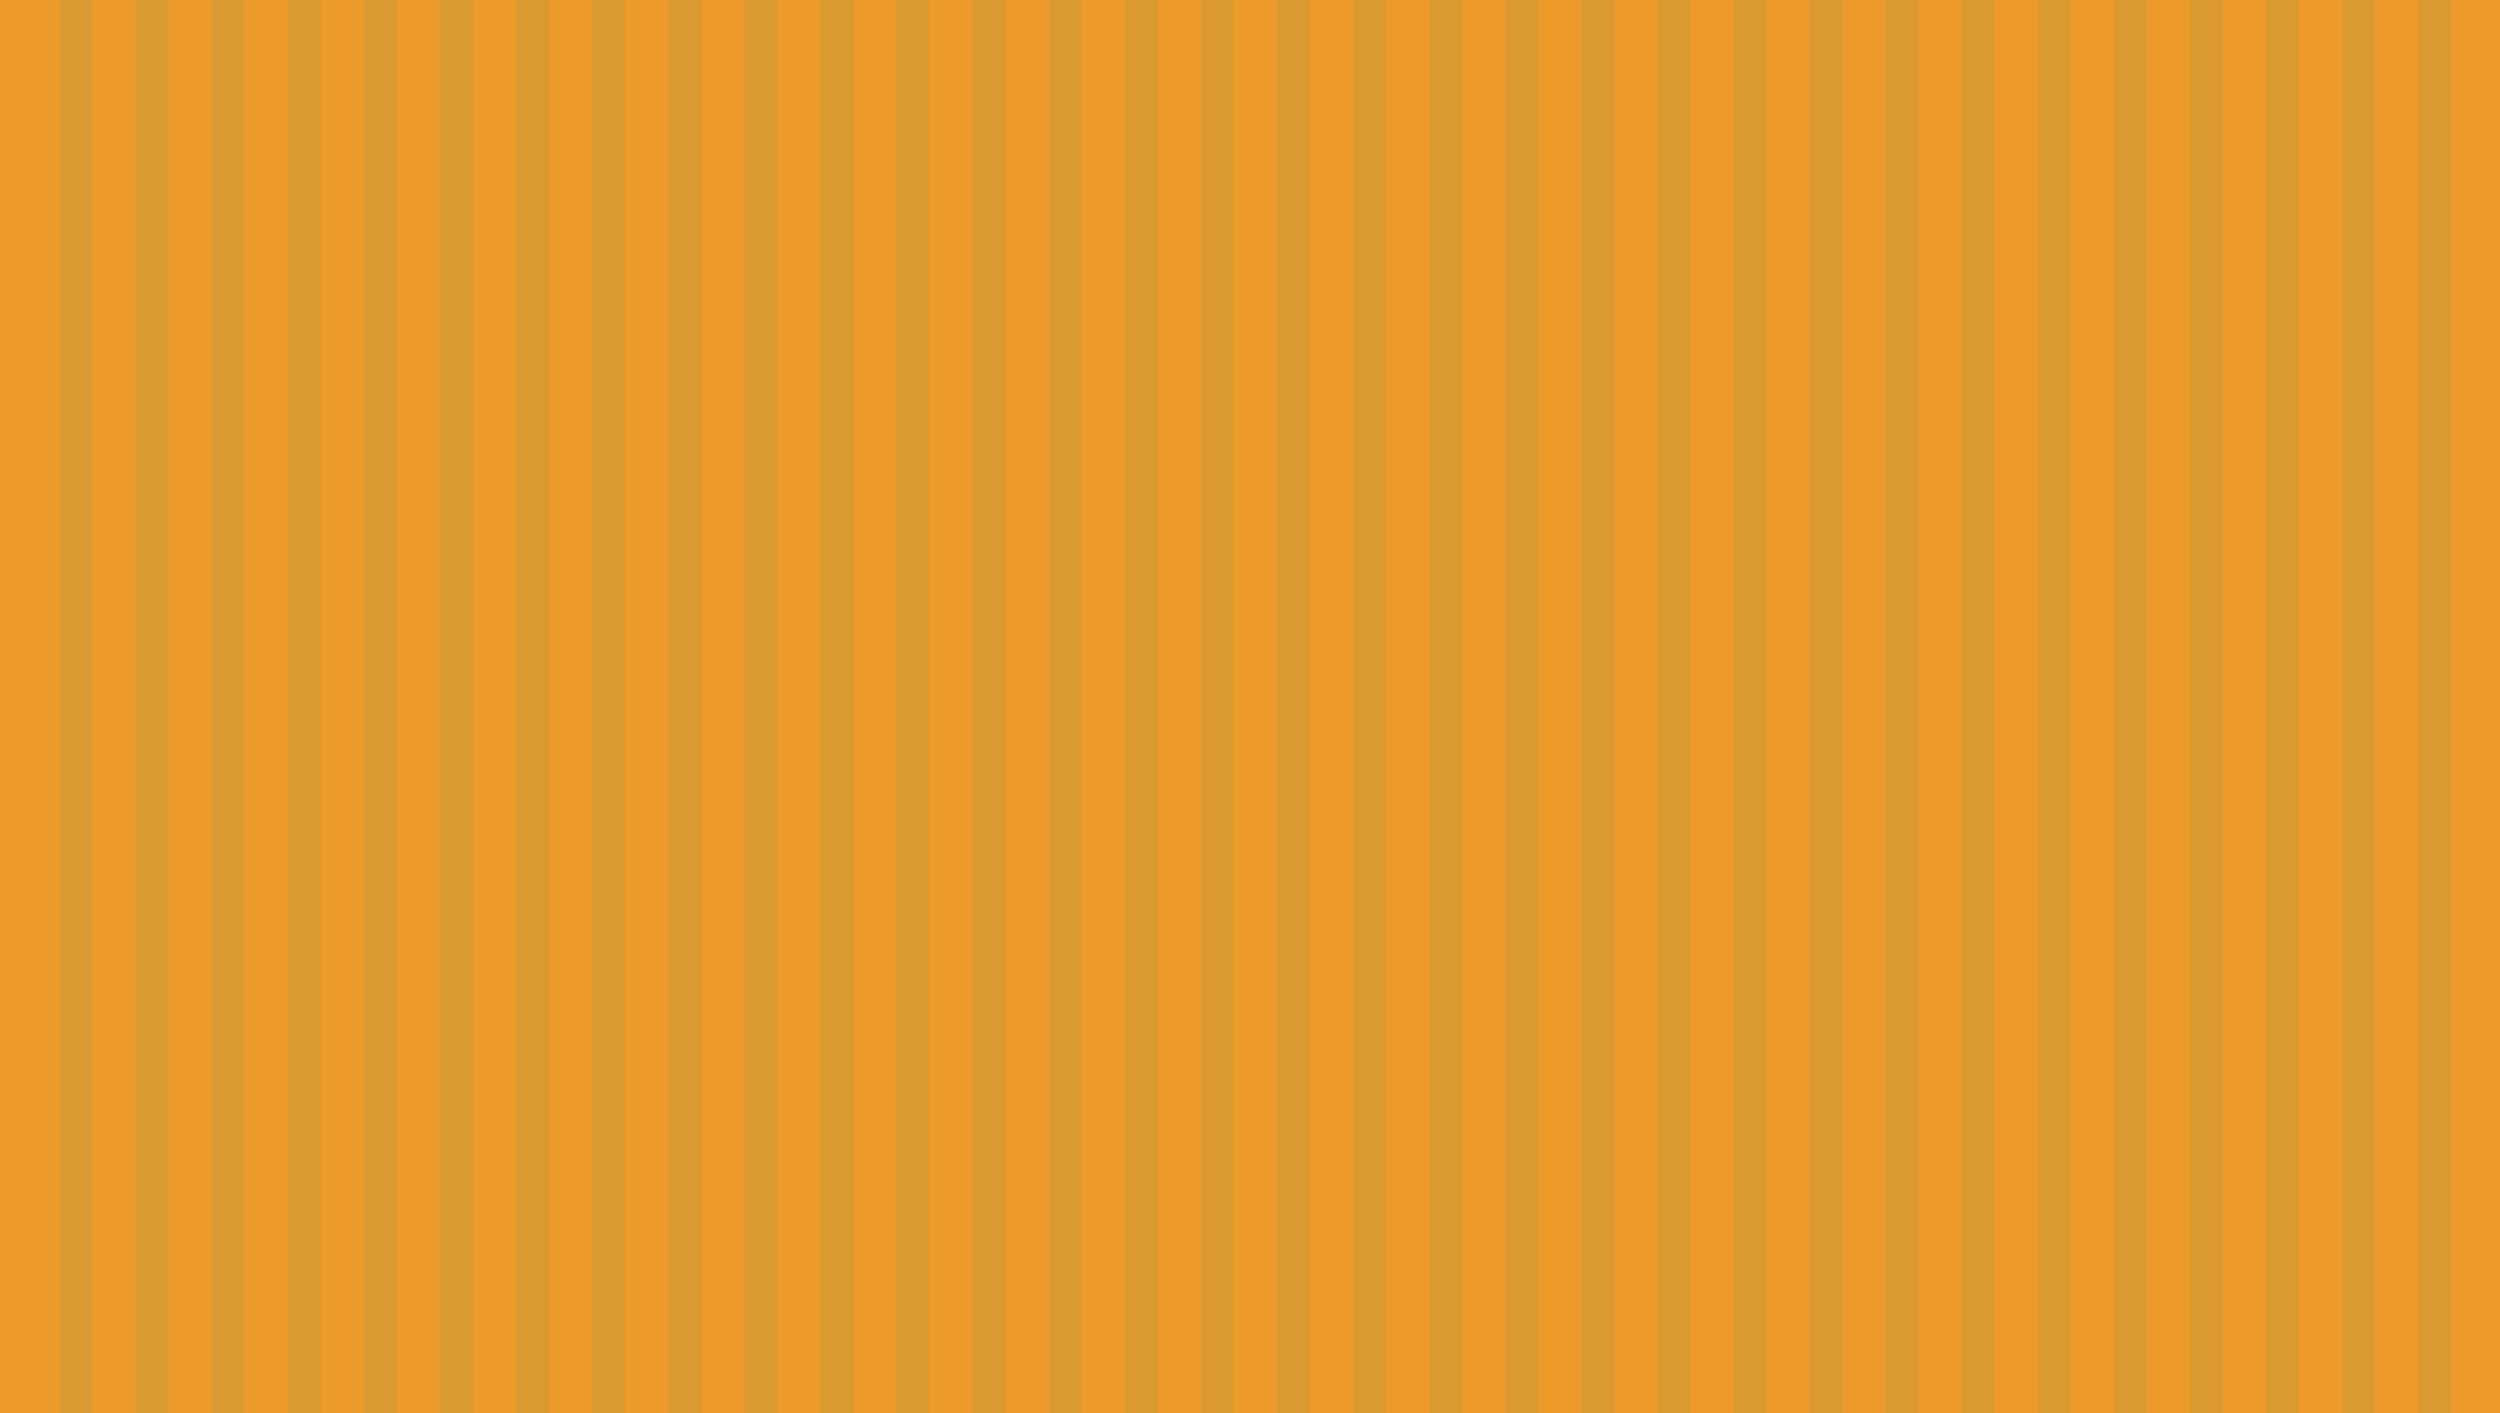 <svg width="460" height="260" viewBox="0 0 460 260" fill="none" xmlns="http://www.w3.org/2000/svg">
<rect width="460" height="260" fill="#EC9A29"/>
<line x1="14" x2="14" y2="260" stroke="url(#paint0_linear)" stroke-width="6"/>
<line x1="28" x2="28" y2="260" stroke="url(#paint1_linear)" stroke-width="6"/>
<line x1="42" x2="42" y2="260" stroke="url(#paint2_linear)" stroke-width="6"/>
<line x1="56" x2="56" y2="260" stroke="url(#paint3_linear)" stroke-width="6"/>
<line x1="70" x2="70" y2="260" stroke="url(#paint4_linear)" stroke-width="6"/>
<line x1="84" x2="84" y2="260" stroke="url(#paint5_linear)" stroke-width="6"/>
<line x1="98" x2="98" y2="260" stroke="url(#paint6_linear)" stroke-width="6"/>
<line x1="112" x2="112" y2="260" stroke="url(#paint7_linear)" stroke-width="6"/>
<line x1="126" x2="126" y2="260" stroke="url(#paint8_linear)" stroke-width="6"/>
<line x1="140" x2="140" y2="260" stroke="url(#paint9_linear)" stroke-width="6"/>
<line x1="154" x2="154" y2="260" stroke="url(#paint10_linear)" stroke-width="6"/>
<line x1="168" x2="168" y2="260" stroke="url(#paint11_linear)" stroke-width="6"/>
<line x1="182" x2="182" y2="260" stroke="url(#paint12_linear)" stroke-width="6"/>
<line x1="196" x2="196" y2="260" stroke="url(#paint13_linear)" stroke-width="6"/>
<line x1="210" x2="210" y2="260" stroke="url(#paint14_linear)" stroke-width="6"/>
<line x1="224" x2="224" y2="260" stroke="url(#paint15_linear)" stroke-width="6"/>
<line x1="238" x2="238" y2="260" stroke="url(#paint16_linear)" stroke-width="6"/>
<line x1="252" x2="252" y2="260" stroke="url(#paint17_linear)" stroke-width="6"/>
<line x1="266" x2="266" y2="260" stroke="url(#paint18_linear)" stroke-width="6"/>
<line x1="280" x2="280" y2="260" stroke="url(#paint19_linear)" stroke-width="6"/>
<line x1="294" x2="294" y2="260" stroke="url(#paint20_linear)" stroke-width="6"/>
<line x1="308" x2="308" y2="260" stroke="url(#paint21_linear)" stroke-width="6"/>
<line x1="322" x2="322" y2="260" stroke="url(#paint22_linear)" stroke-width="6"/>
<line x1="336" x2="336" y2="260" stroke="url(#paint23_linear)" stroke-width="6"/>
<line x1="350" x2="350" y2="260" stroke="url(#paint24_linear)" stroke-width="6"/>
<line x1="364" x2="364" y2="260" stroke="url(#paint25_linear)" stroke-width="6"/>
<line x1="378" x2="378" y2="260" stroke="url(#paint26_linear)" stroke-width="6"/>
<line x1="392" x2="392" y2="260" stroke="url(#paint27_linear)" stroke-width="6"/>
<line x1="406" x2="406" y2="260" stroke="url(#paint28_linear)" stroke-width="6"/>
<line x1="420" x2="420" y2="260" stroke="url(#paint29_linear)" stroke-width="6"/>
<line x1="434" x2="434" y2="260" stroke="url(#paint30_linear)" stroke-width="6"/>
<line x1="448" x2="448" y2="260" stroke="url(#paint31_linear)" stroke-width="6"/>
<defs>
<linearGradient id="paint0_linear" x1="11" y1="130" x2="10" y2="130" gradientUnits="userSpaceOnUse">
<stop stop-color="#0F8B8D" stop-opacity="0.077"/>
<stop offset="0.984" stop-color="#0F8B8D"/>
</linearGradient>
<linearGradient id="paint1_linear" x1="25" y1="130" x2="24" y2="130" gradientUnits="userSpaceOnUse">
<stop stop-color="#0F8B8D" stop-opacity="0.077"/>
<stop offset="0.984" stop-color="#0F8B8D"/>
</linearGradient>
<linearGradient id="paint2_linear" x1="39" y1="130" x2="38" y2="130" gradientUnits="userSpaceOnUse">
<stop stop-color="#0F8B8D" stop-opacity="0.077"/>
<stop offset="0.984" stop-color="#0F8B8D"/>
</linearGradient>
<linearGradient id="paint3_linear" x1="53" y1="130" x2="52" y2="130" gradientUnits="userSpaceOnUse">
<stop stop-color="#0F8B8D" stop-opacity="0.077"/>
<stop offset="0.984" stop-color="#0F8B8D"/>
</linearGradient>
<linearGradient id="paint4_linear" x1="67" y1="130" x2="66" y2="130" gradientUnits="userSpaceOnUse">
<stop stop-color="#0F8B8D" stop-opacity="0.077"/>
<stop offset="0.984" stop-color="#0F8B8D"/>
</linearGradient>
<linearGradient id="paint5_linear" x1="81" y1="130" x2="80" y2="130" gradientUnits="userSpaceOnUse">
<stop stop-color="#0F8B8D" stop-opacity="0.077"/>
<stop offset="0.984" stop-color="#0F8B8D"/>
</linearGradient>
<linearGradient id="paint6_linear" x1="95" y1="130" x2="94" y2="130" gradientUnits="userSpaceOnUse">
<stop stop-color="#0F8B8D" stop-opacity="0.077"/>
<stop offset="0.984" stop-color="#0F8B8D"/>
</linearGradient>
<linearGradient id="paint7_linear" x1="109" y1="130" x2="108" y2="130" gradientUnits="userSpaceOnUse">
<stop stop-color="#0F8B8D" stop-opacity="0.077"/>
<stop offset="0.984" stop-color="#0F8B8D"/>
</linearGradient>
<linearGradient id="paint8_linear" x1="123" y1="130" x2="122" y2="130" gradientUnits="userSpaceOnUse">
<stop stop-color="#0F8B8D" stop-opacity="0.077"/>
<stop offset="0.984" stop-color="#0F8B8D"/>
</linearGradient>
<linearGradient id="paint9_linear" x1="137" y1="130" x2="136" y2="130" gradientUnits="userSpaceOnUse">
<stop stop-color="#0F8B8D" stop-opacity="0.077"/>
<stop offset="0.984" stop-color="#0F8B8D"/>
</linearGradient>
<linearGradient id="paint10_linear" x1="151" y1="130" x2="150" y2="130" gradientUnits="userSpaceOnUse">
<stop stop-color="#0F8B8D" stop-opacity="0.077"/>
<stop offset="0.984" stop-color="#0F8B8D"/>
</linearGradient>
<linearGradient id="paint11_linear" x1="165" y1="130" x2="164" y2="130" gradientUnits="userSpaceOnUse">
<stop stop-color="#0F8B8D" stop-opacity="0.077"/>
<stop offset="0.984" stop-color="#0F8B8D"/>
</linearGradient>
<linearGradient id="paint12_linear" x1="179" y1="130" x2="178" y2="130" gradientUnits="userSpaceOnUse">
<stop stop-color="#0F8B8D" stop-opacity="0.077"/>
<stop offset="0.984" stop-color="#0F8B8D"/>
</linearGradient>
<linearGradient id="paint13_linear" x1="193" y1="130" x2="192" y2="130" gradientUnits="userSpaceOnUse">
<stop stop-color="#0F8B8D" stop-opacity="0.077"/>
<stop offset="0.984" stop-color="#0F8B8D"/>
</linearGradient>
<linearGradient id="paint14_linear" x1="207" y1="130" x2="206" y2="130" gradientUnits="userSpaceOnUse">
<stop stop-color="#0F8B8D" stop-opacity="0.077"/>
<stop offset="0.984" stop-color="#0F8B8D"/>
</linearGradient>
<linearGradient id="paint15_linear" x1="221" y1="130" x2="220" y2="130" gradientUnits="userSpaceOnUse">
<stop stop-color="#0F8B8D" stop-opacity="0.077"/>
<stop offset="0.984" stop-color="#0F8B8D"/>
</linearGradient>
<linearGradient id="paint16_linear" x1="235" y1="130" x2="234" y2="130" gradientUnits="userSpaceOnUse">
<stop stop-color="#0F8B8D" stop-opacity="0.077"/>
<stop offset="0.984" stop-color="#0F8B8D"/>
</linearGradient>
<linearGradient id="paint17_linear" x1="249" y1="130" x2="248" y2="130" gradientUnits="userSpaceOnUse">
<stop stop-color="#0F8B8D" stop-opacity="0.077"/>
<stop offset="0.984" stop-color="#0F8B8D"/>
</linearGradient>
<linearGradient id="paint18_linear" x1="263" y1="130" x2="262" y2="130" gradientUnits="userSpaceOnUse">
<stop stop-color="#0F8B8D" stop-opacity="0.077"/>
<stop offset="0.984" stop-color="#0F8B8D"/>
</linearGradient>
<linearGradient id="paint19_linear" x1="277" y1="130" x2="276" y2="130" gradientUnits="userSpaceOnUse">
<stop stop-color="#0F8B8D" stop-opacity="0.077"/>
<stop offset="0.984" stop-color="#0F8B8D"/>
</linearGradient>
<linearGradient id="paint20_linear" x1="291" y1="130" x2="290" y2="130" gradientUnits="userSpaceOnUse">
<stop stop-color="#0F8B8D" stop-opacity="0.077"/>
<stop offset="0.984" stop-color="#0F8B8D"/>
</linearGradient>
<linearGradient id="paint21_linear" x1="305" y1="130" x2="304" y2="130" gradientUnits="userSpaceOnUse">
<stop stop-color="#0F8B8D" stop-opacity="0.077"/>
<stop offset="0.984" stop-color="#0F8B8D"/>
</linearGradient>
<linearGradient id="paint22_linear" x1="319" y1="130" x2="318" y2="130" gradientUnits="userSpaceOnUse">
<stop stop-color="#0F8B8D" stop-opacity="0.077"/>
<stop offset="0.984" stop-color="#0F8B8D"/>
</linearGradient>
<linearGradient id="paint23_linear" x1="333" y1="130" x2="332" y2="130" gradientUnits="userSpaceOnUse">
<stop stop-color="#0F8B8D" stop-opacity="0.077"/>
<stop offset="0.984" stop-color="#0F8B8D"/>
</linearGradient>
<linearGradient id="paint24_linear" x1="347" y1="130" x2="346" y2="130" gradientUnits="userSpaceOnUse">
<stop stop-color="#0F8B8D" stop-opacity="0.077"/>
<stop offset="0.984" stop-color="#0F8B8D"/>
</linearGradient>
<linearGradient id="paint25_linear" x1="361" y1="130" x2="360" y2="130" gradientUnits="userSpaceOnUse">
<stop stop-color="#0F8B8D" stop-opacity="0.077"/>
<stop offset="0.984" stop-color="#0F8B8D"/>
</linearGradient>
<linearGradient id="paint26_linear" x1="375" y1="130" x2="374" y2="130" gradientUnits="userSpaceOnUse">
<stop stop-color="#0F8B8D" stop-opacity="0.077"/>
<stop offset="0.984" stop-color="#0F8B8D"/>
</linearGradient>
<linearGradient id="paint27_linear" x1="389" y1="130" x2="388" y2="130" gradientUnits="userSpaceOnUse">
<stop stop-color="#0F8B8D" stop-opacity="0.077"/>
<stop offset="0.984" stop-color="#0F8B8D"/>
</linearGradient>
<linearGradient id="paint28_linear" x1="403" y1="130" x2="402" y2="130" gradientUnits="userSpaceOnUse">
<stop stop-color="#0F8B8D" stop-opacity="0.077"/>
<stop offset="0.984" stop-color="#0F8B8D"/>
</linearGradient>
<linearGradient id="paint29_linear" x1="417" y1="130" x2="416" y2="130" gradientUnits="userSpaceOnUse">
<stop stop-color="#0F8B8D" stop-opacity="0.077"/>
<stop offset="0.984" stop-color="#0F8B8D"/>
</linearGradient>
<linearGradient id="paint30_linear" x1="431" y1="130" x2="430" y2="130" gradientUnits="userSpaceOnUse">
<stop stop-color="#0F8B8D" stop-opacity="0.077"/>
<stop offset="0.984" stop-color="#0F8B8D"/>
</linearGradient>
<linearGradient id="paint31_linear" x1="445" y1="130" x2="444" y2="130" gradientUnits="userSpaceOnUse">
<stop stop-color="#0F8B8D" stop-opacity="0.077"/>
<stop offset="0.984" stop-color="#0F8B8D"/>
</linearGradient>
</defs>
</svg>
